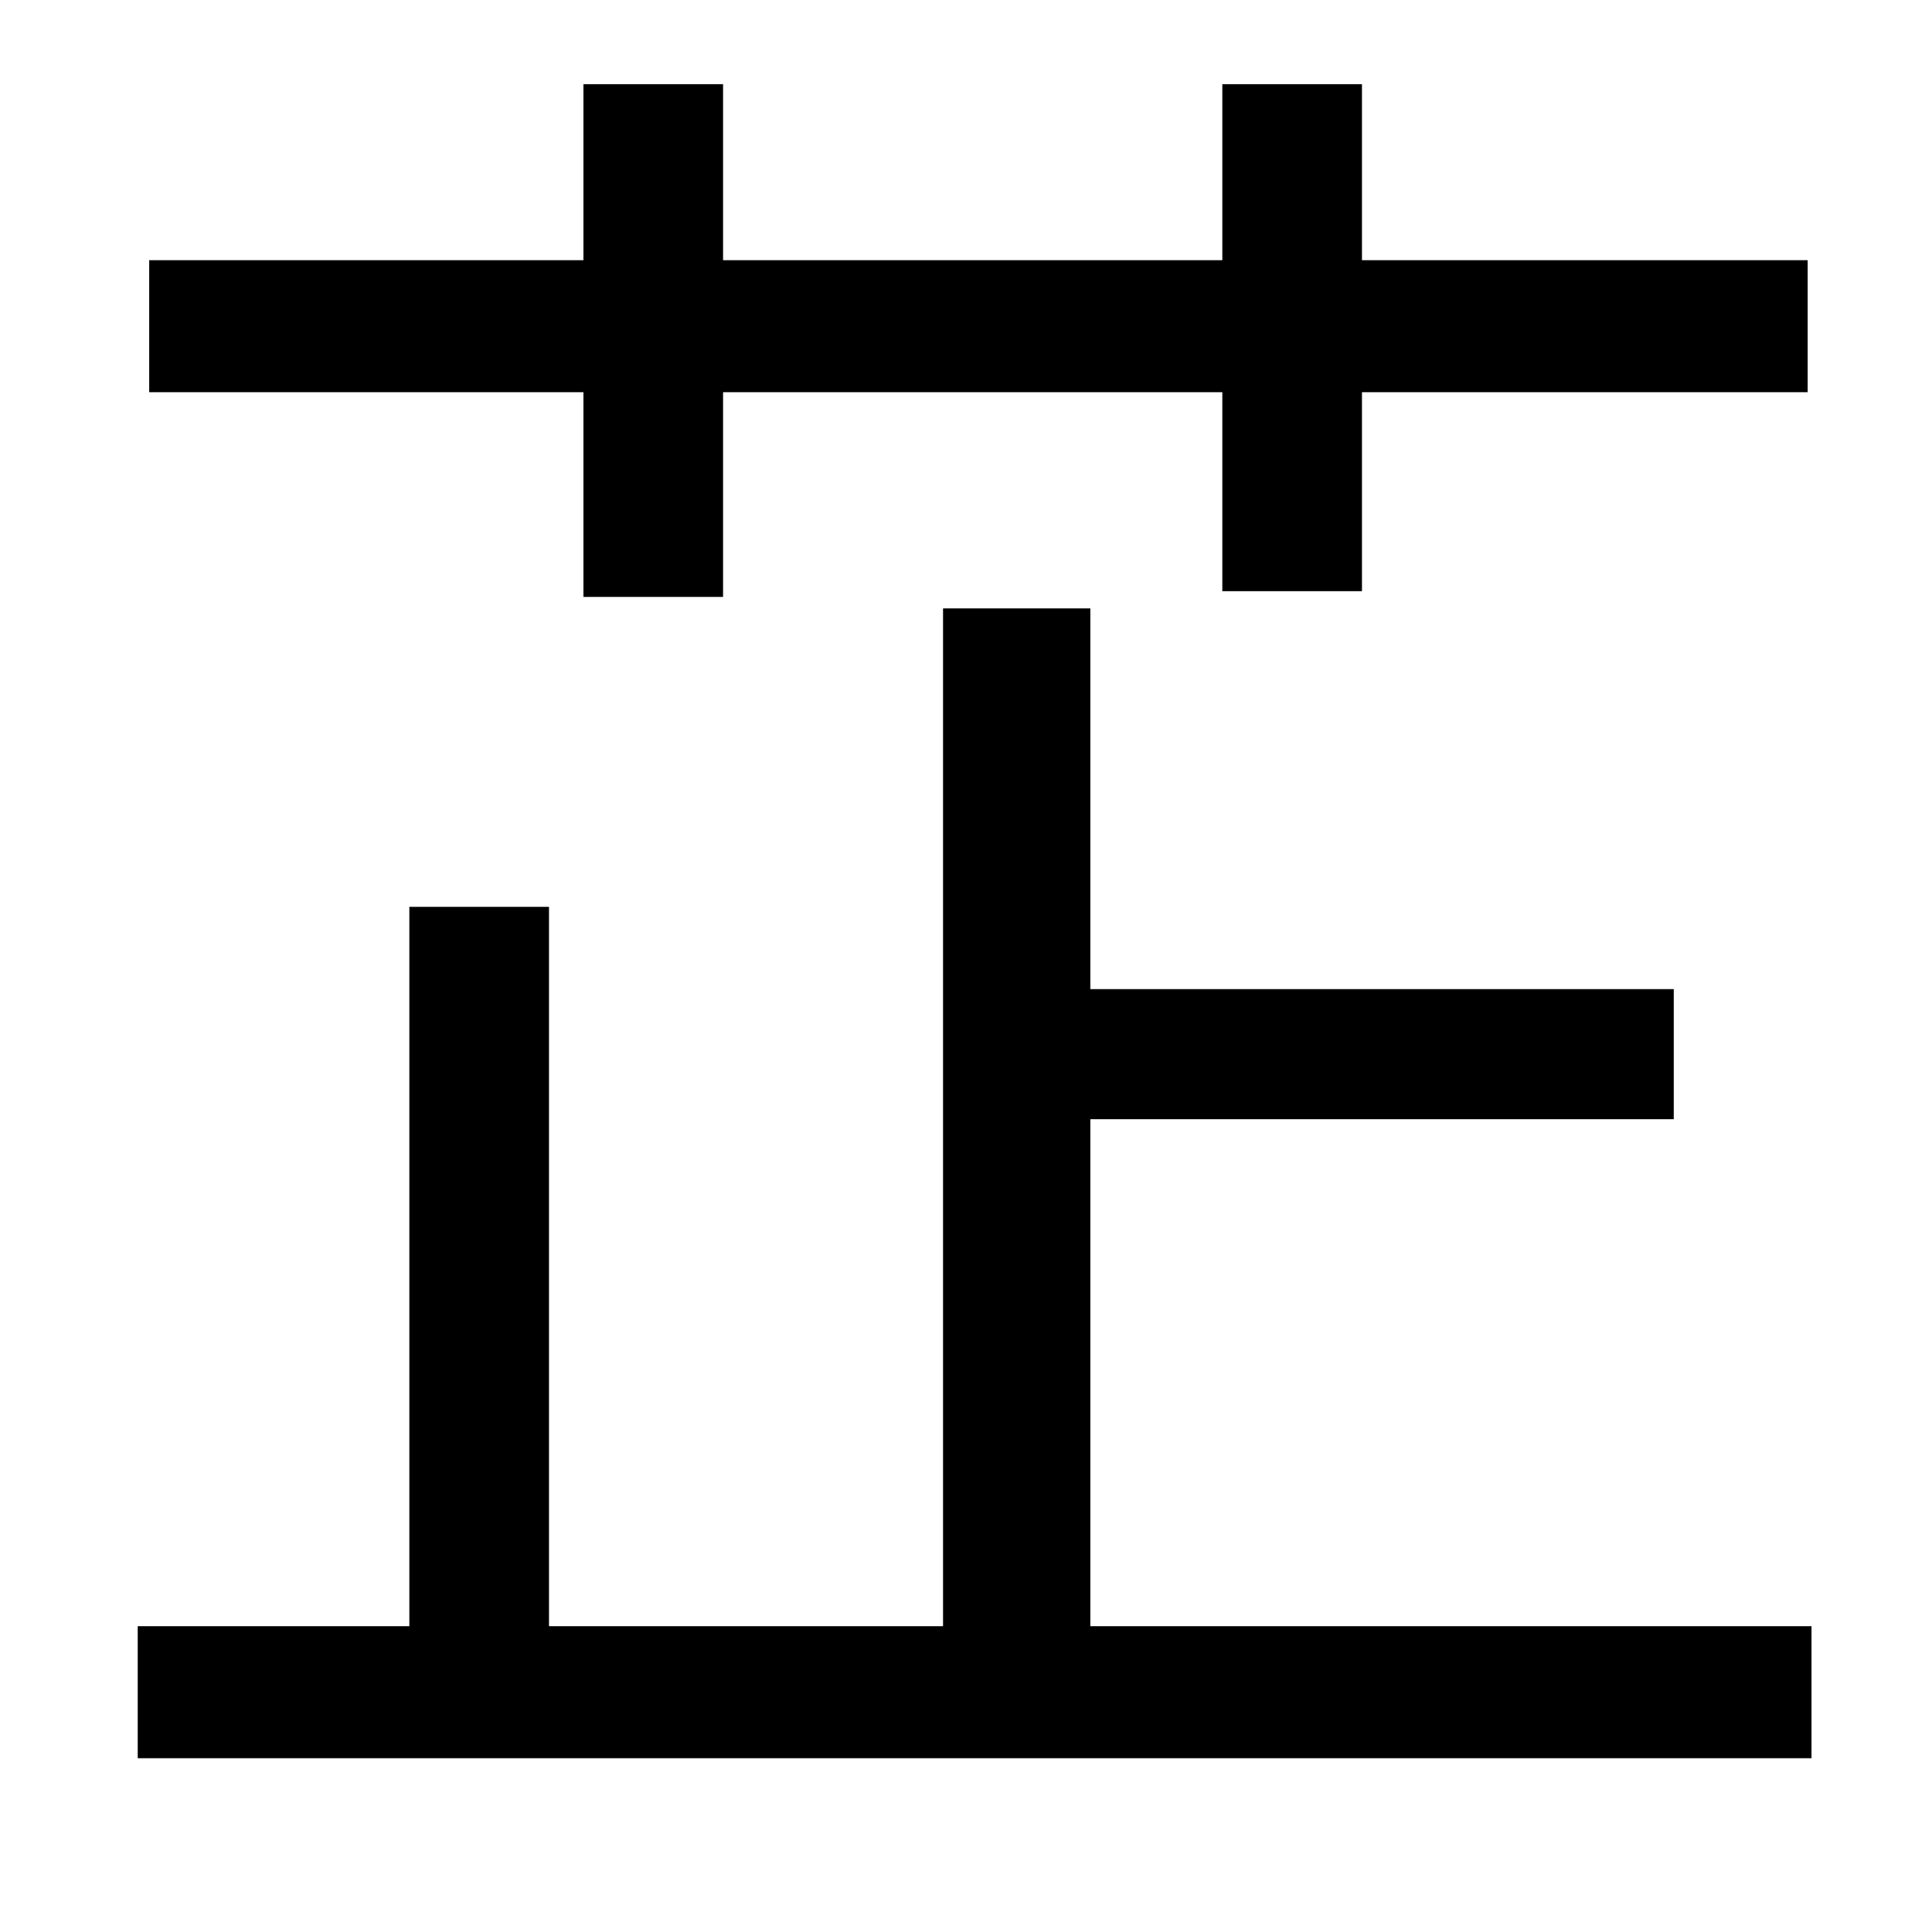 <?xml version="1.0" standalone="no"?>
<!DOCTYPE svg PUBLIC "-//W3C//DTD SVG 1.1//EN" "http://www.w3.org/Graphics/SVG/1.1/DTD/svg11.dtd" >
<svg xmlns="http://www.w3.org/2000/svg" xmlns:xlink="http://www.w3.org/1999/xlink" version="1.1" viewBox="-10 0 1010 1000">
   <path fill="currentColor"
d="M295 312v-107h-227v-69h227v-92h73v92h261v-92h73v92h233v69h-233v104h-73v-104h-261v107h-73zM560 850h377v69h-875v-69h142v-376h73v376h206v-532h77v199h305v68h-305v265z" />
</svg>
